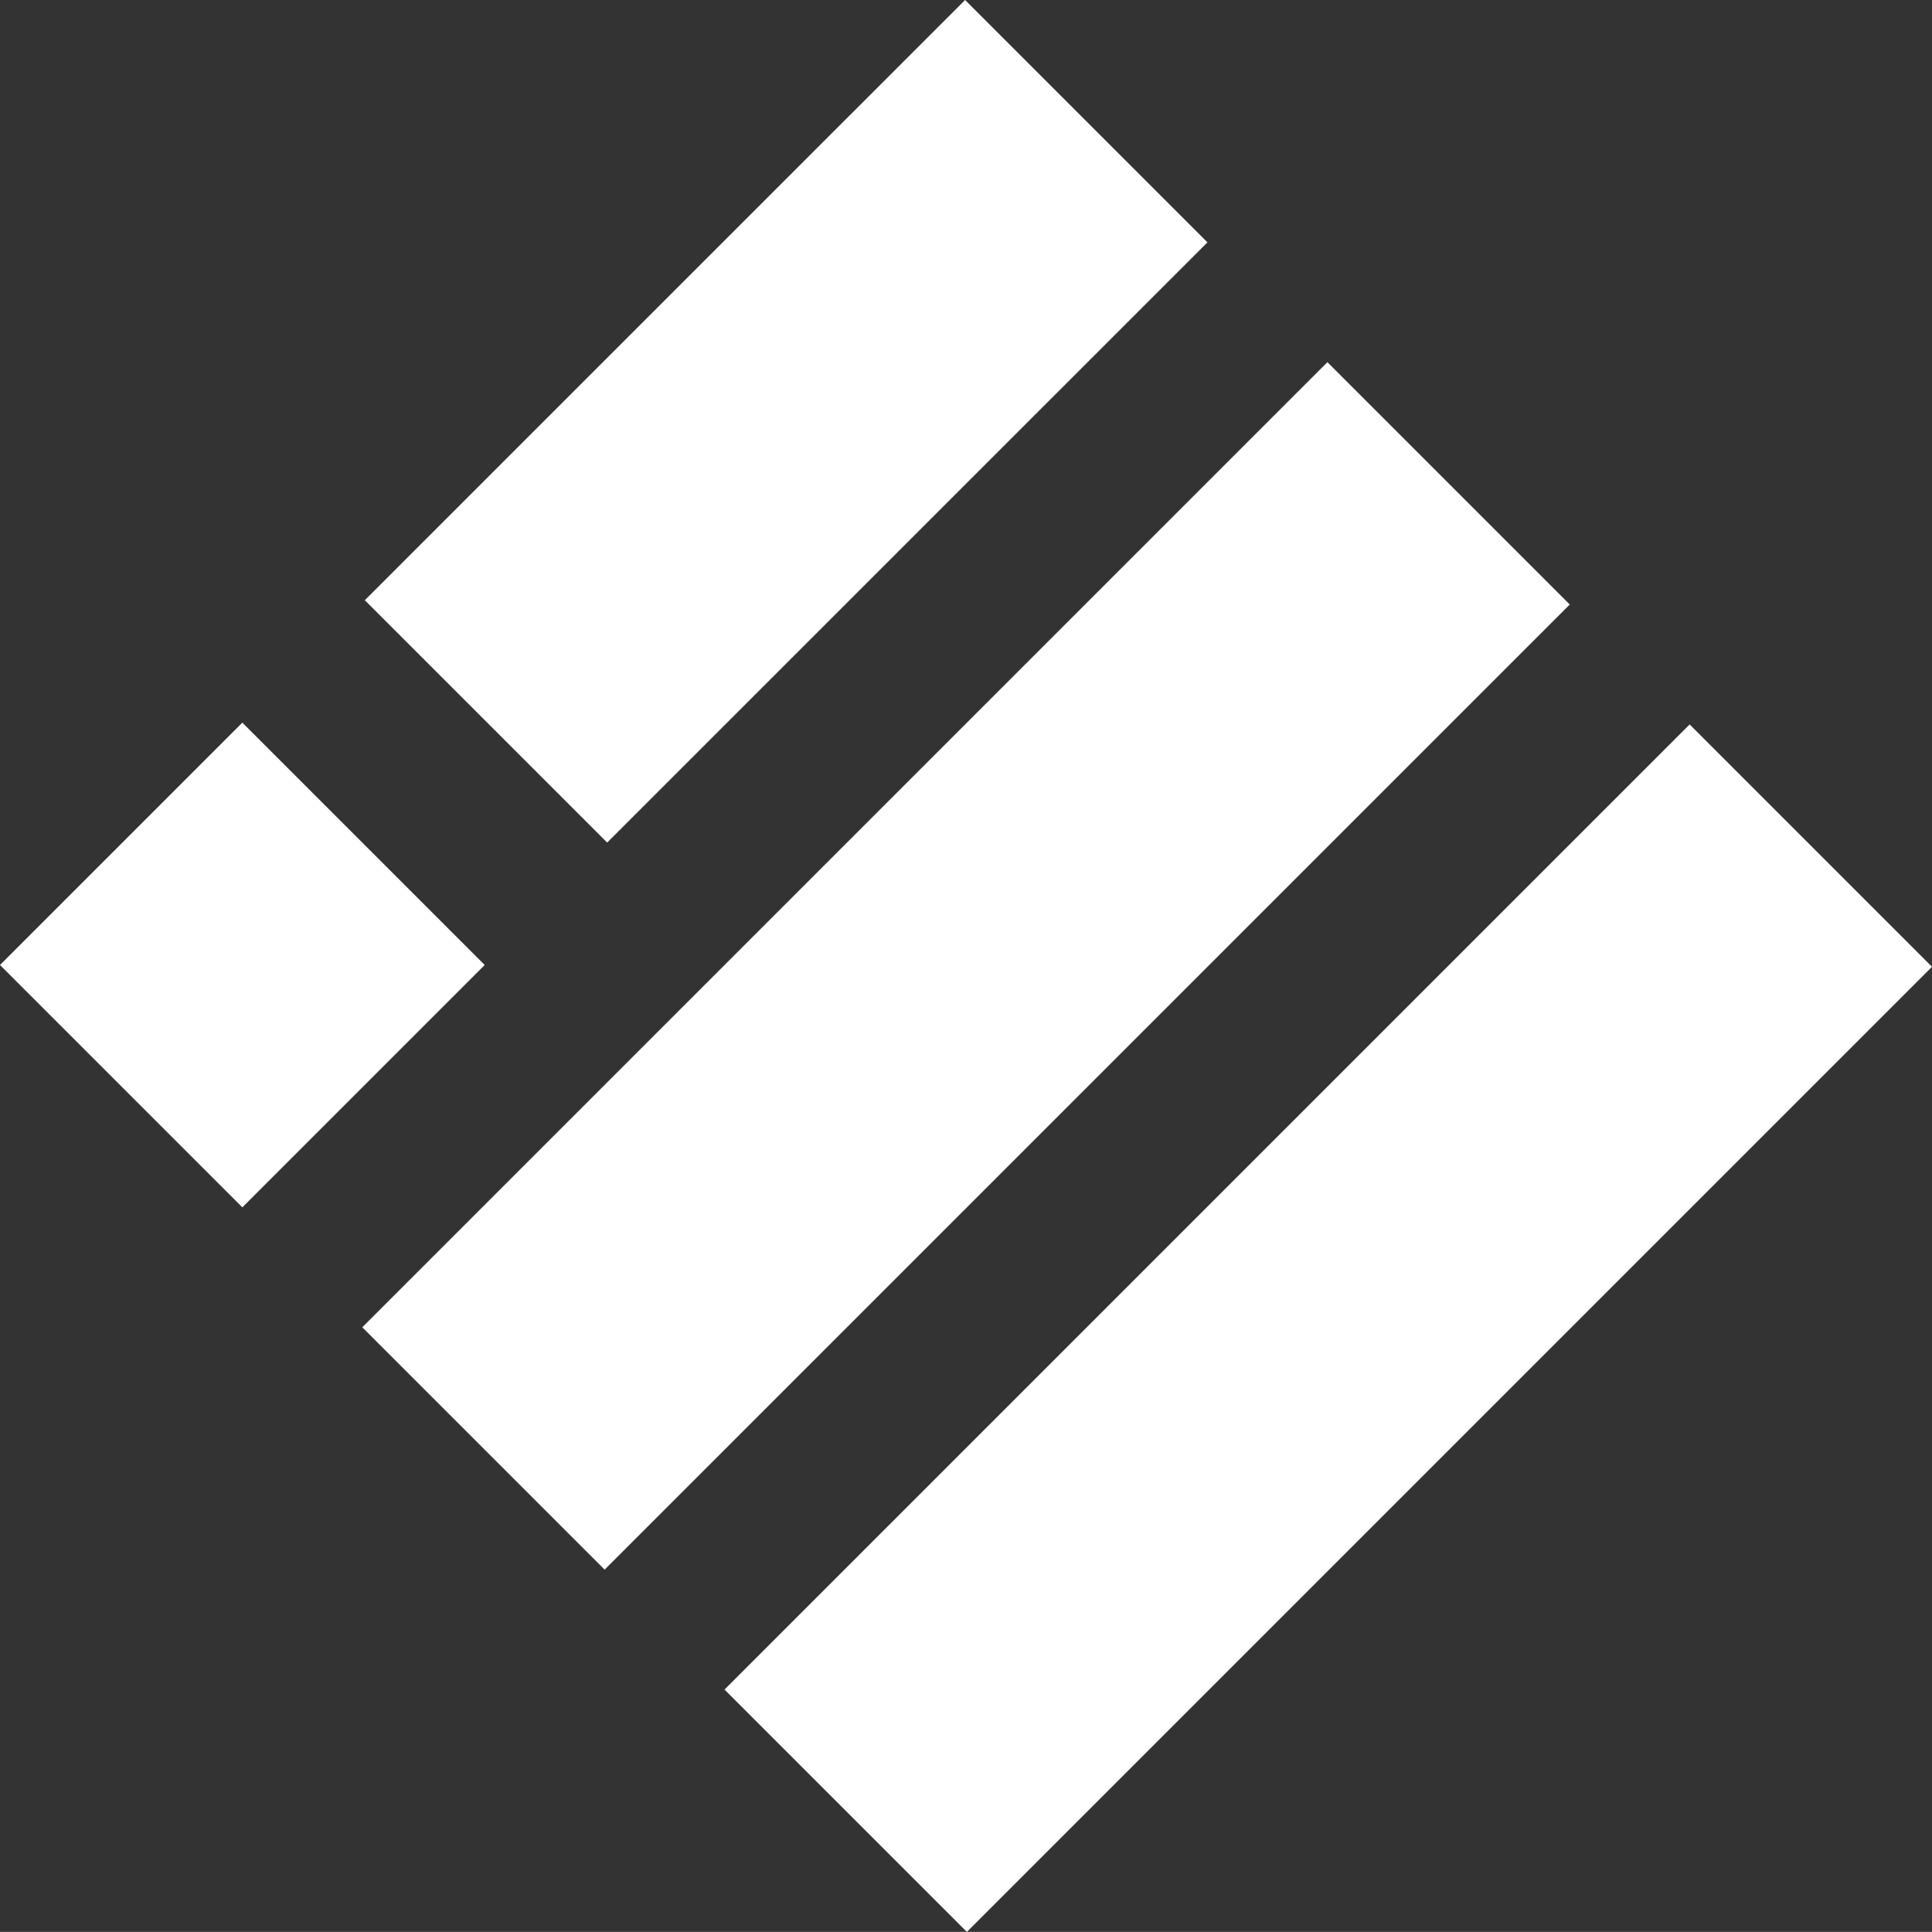 <?xml version="1.0" encoding="UTF-8"?><svg id="Calque_2" xmlns="http://www.w3.org/2000/svg" viewBox="0 0 442.04 442.02"><rect x="0" y="0" width="442.04" height="442.02" fill="#333333" stroke="none"/><defs><style>.cls-1{fill:#fff;}</style></defs><path class="cls-1" d="M55.45,165.34L0,220.79l55.45,55.45,55.45-55.45-55.45-55.45Z"/><path class="cls-1" d="M220.81,0L83.47,137.33l55.45,55.45L276.26,55.45,220.81,0Z"/><path class="cls-1" d="M303.71,82.86L82.89,303.68l55.45,55.45,220.82-220.82-55.45-55.45Z"/><path class="cls-1" d="M386.59,165.75l-220.82,220.82,55.45,55.45,220.82-220.82-55.45-55.45Z"/></svg>